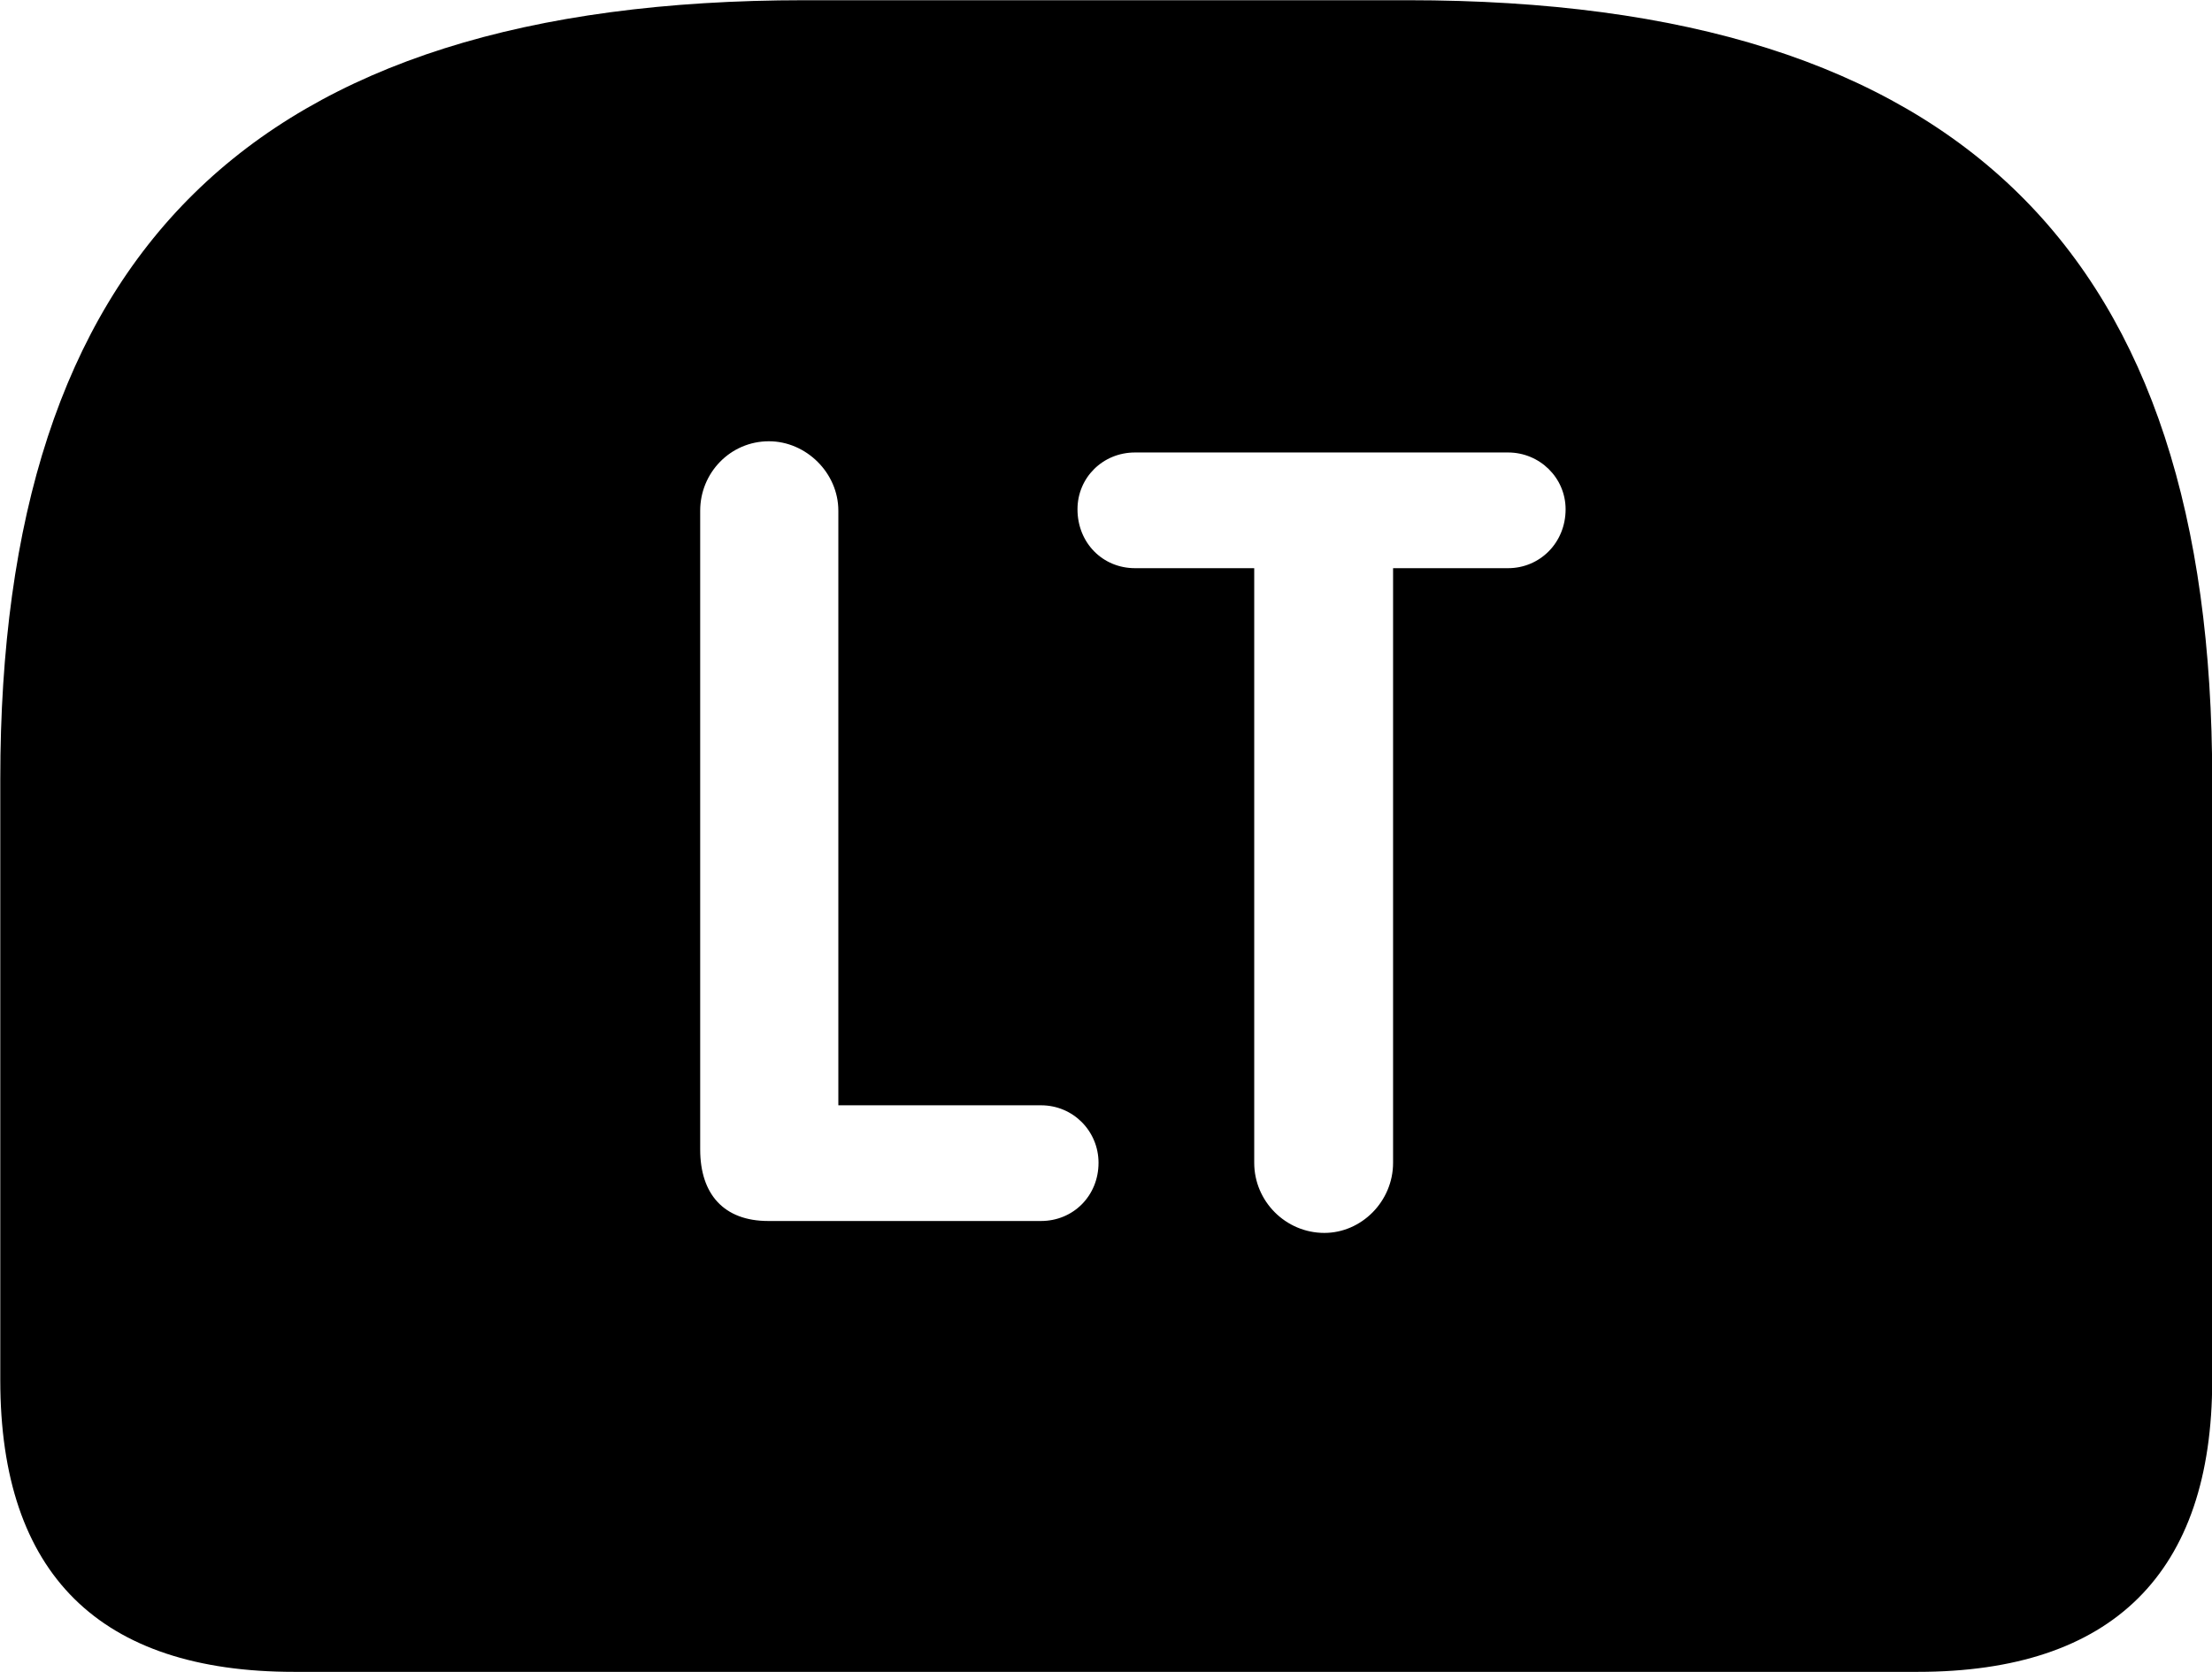 <svg viewBox="0 0 31.541 23.844" xmlns="http://www.w3.org/2000/svg"><path d="M11.474 0.003C3.544 0.003 0.004 3.653 0.004 11.113V19.683C0.004 22.453 1.424 23.843 4.194 23.843H27.344C30.124 23.843 31.544 22.433 31.544 19.683V11.113C31.544 3.653 28.004 0.003 20.074 0.003ZM10.954 17.413C10.324 17.413 9.984 17.033 9.984 16.393V7.283C9.984 6.743 10.414 6.293 10.964 6.293C11.494 6.293 11.954 6.743 11.954 7.283V15.763H14.844C15.304 15.763 15.664 16.133 15.664 16.583C15.664 17.053 15.304 17.413 14.844 17.413ZM18.884 17.583C18.334 17.583 17.884 17.133 17.884 16.583V8.103H16.184C15.724 8.103 15.364 7.743 15.364 7.263C15.364 6.813 15.724 6.453 16.184 6.453H21.504C21.954 6.453 22.324 6.813 22.324 7.263C22.324 7.743 21.954 8.103 21.504 8.103H19.864V16.583C19.864 17.133 19.414 17.583 18.884 17.583Z" /></svg>